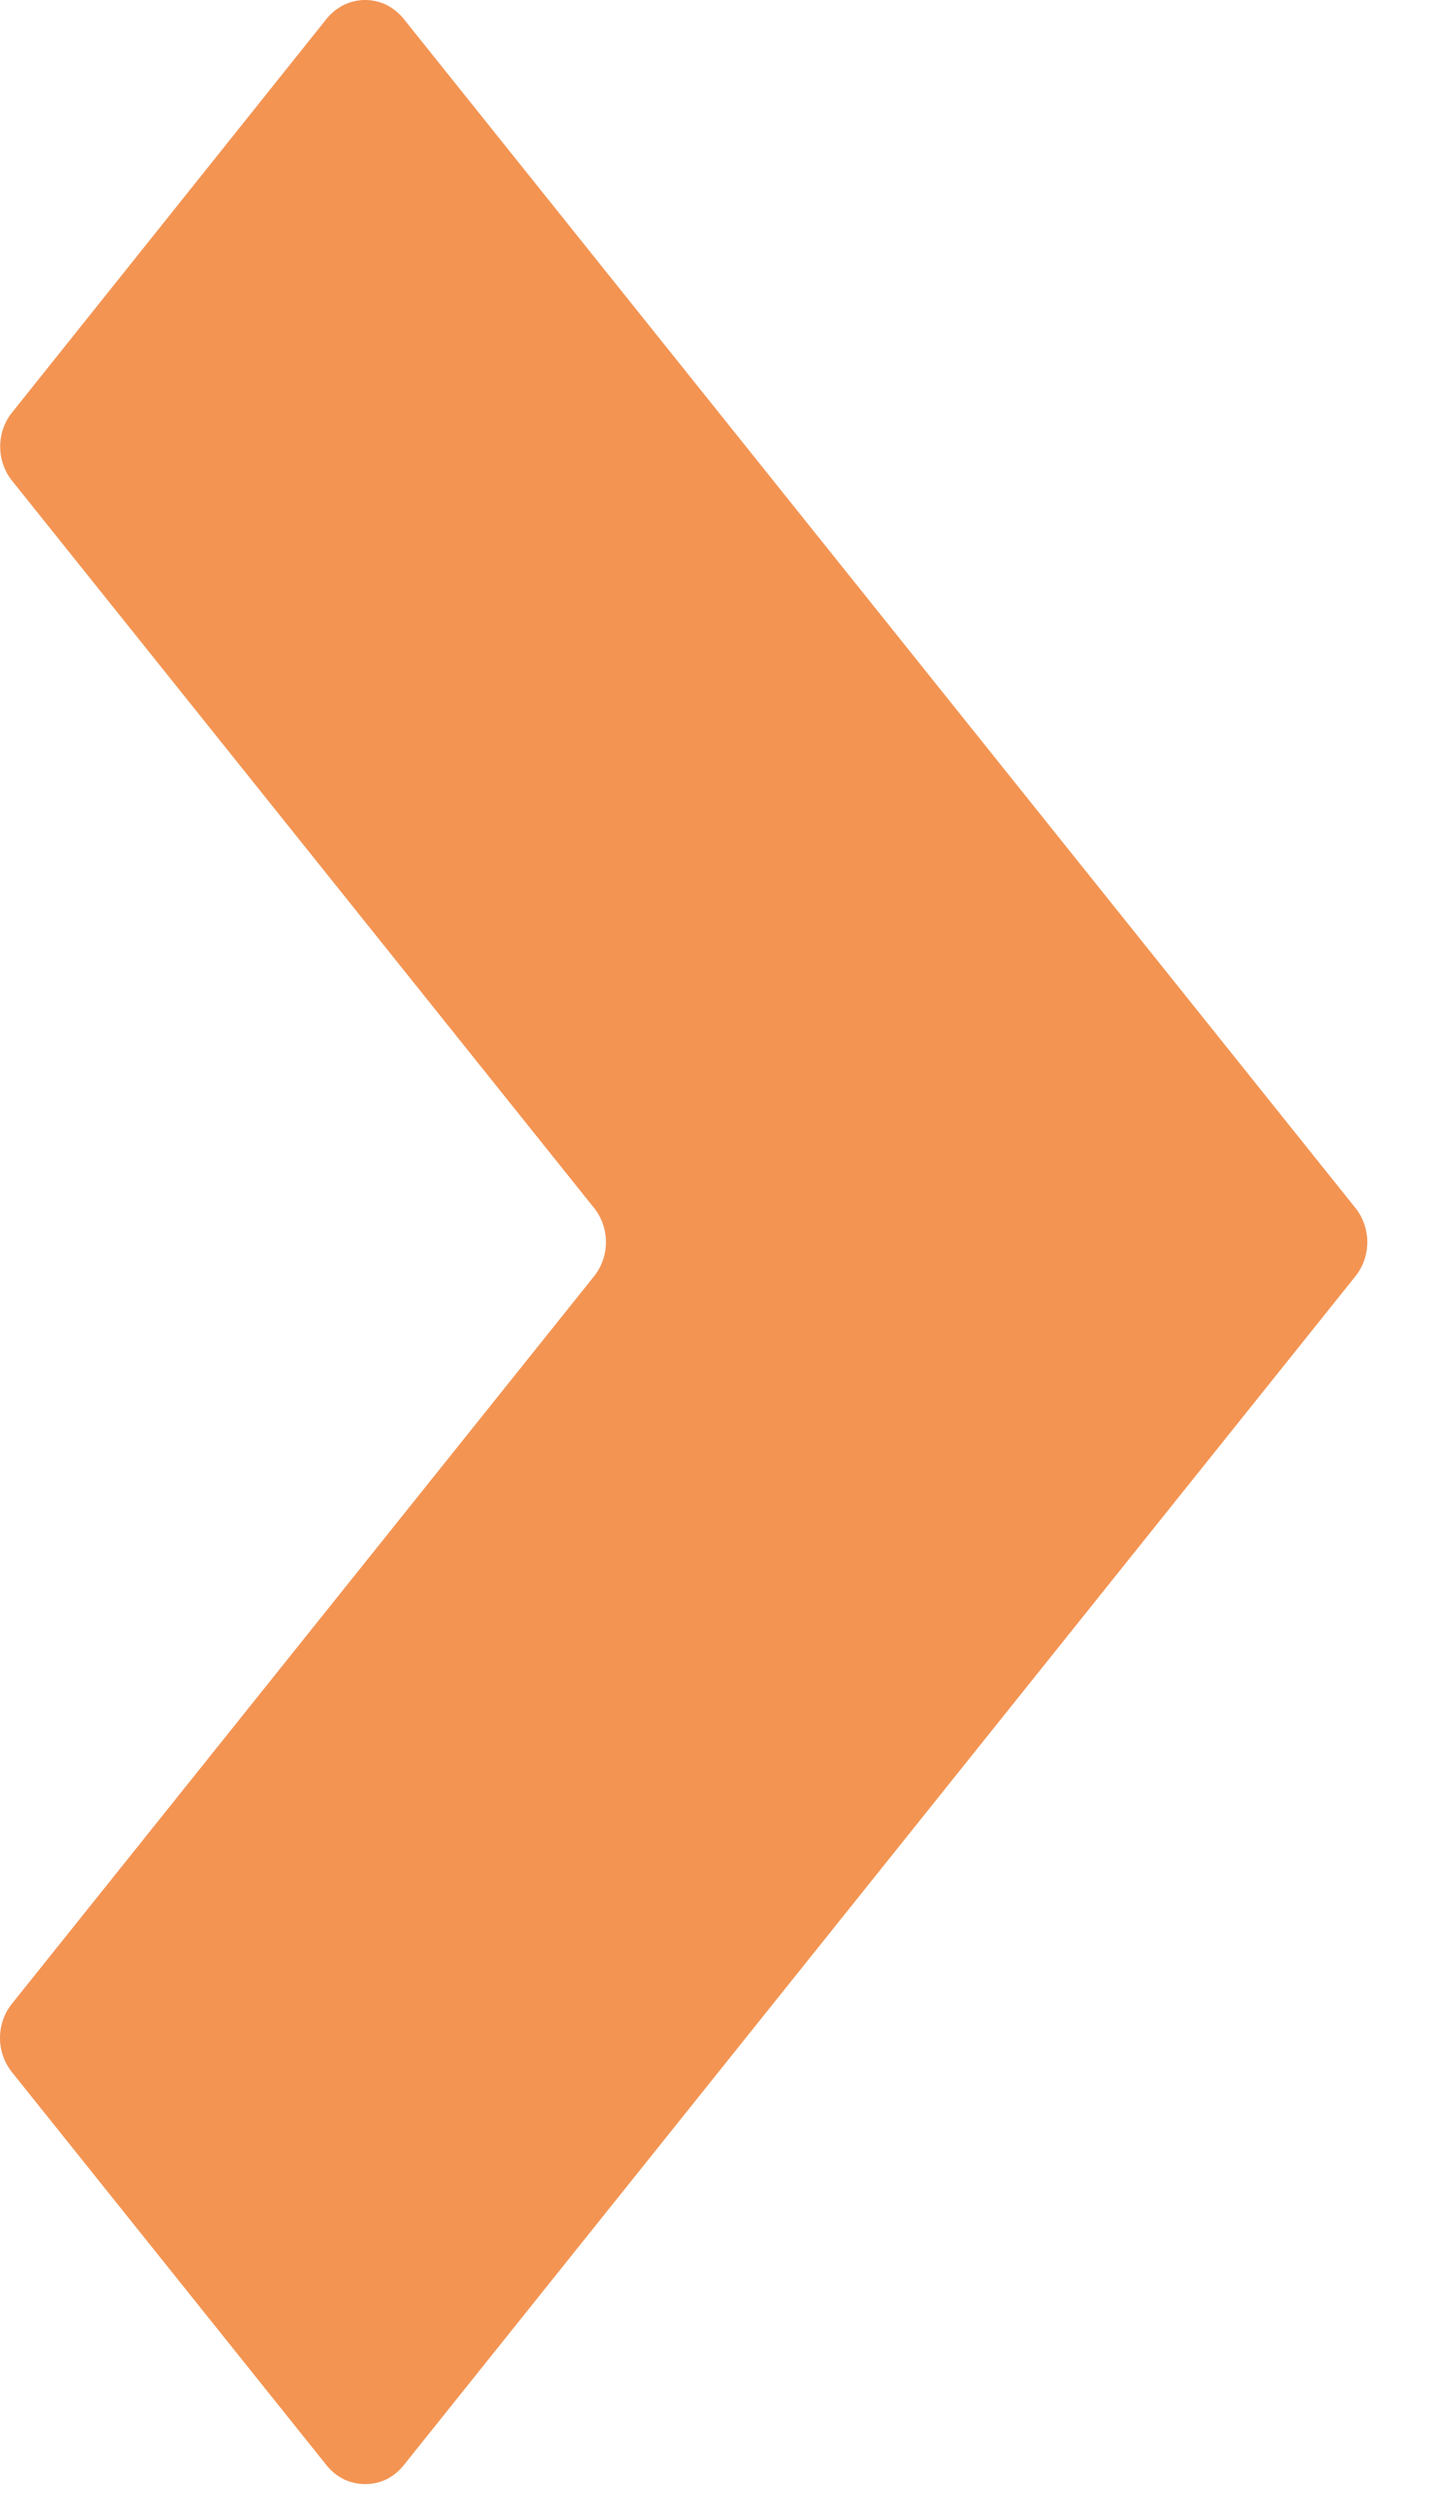 <svg width="15" height="26" viewBox="0 0 15 26" fill="none" xmlns="http://www.w3.org/2000/svg">
<path fill-rule="evenodd" clip-rule="evenodd" d="M14.102 12.565L4.196 0.192C4.147 0.132 4.086 0.084 4.018 0.05C3.949 0.017 3.874 -2.51937e-07 3.798 -2.53779e-07C3.723 -2.5562e-07 3.648 0.017 3.579 0.05C3.511 0.084 3.449 0.132 3.4 0.192L0.121 4.295C0.044 4.393 0.002 4.516 0.002 4.644C0.002 4.771 0.044 4.895 0.121 4.994L6.182 12.565C6.26 12.664 6.303 12.788 6.303 12.917C6.303 13.046 6.26 13.17 6.182 13.269L0.121 20.841C0.043 20.94 5.07988e-05 21.064 5.07888e-05 21.192C5.07787e-05 21.321 0.043 21.446 0.121 21.545L3.4 25.641C3.449 25.701 3.511 25.75 3.579 25.784C3.648 25.816 3.723 25.833 3.798 25.833C3.874 25.833 3.949 25.816 4.018 25.784C4.086 25.75 4.147 25.701 4.196 25.641L14.102 13.269C14.18 13.17 14.223 13.046 14.223 12.917C14.223 12.788 14.18 12.664 14.102 12.565Z" fill="#F39453"/>
</svg>
